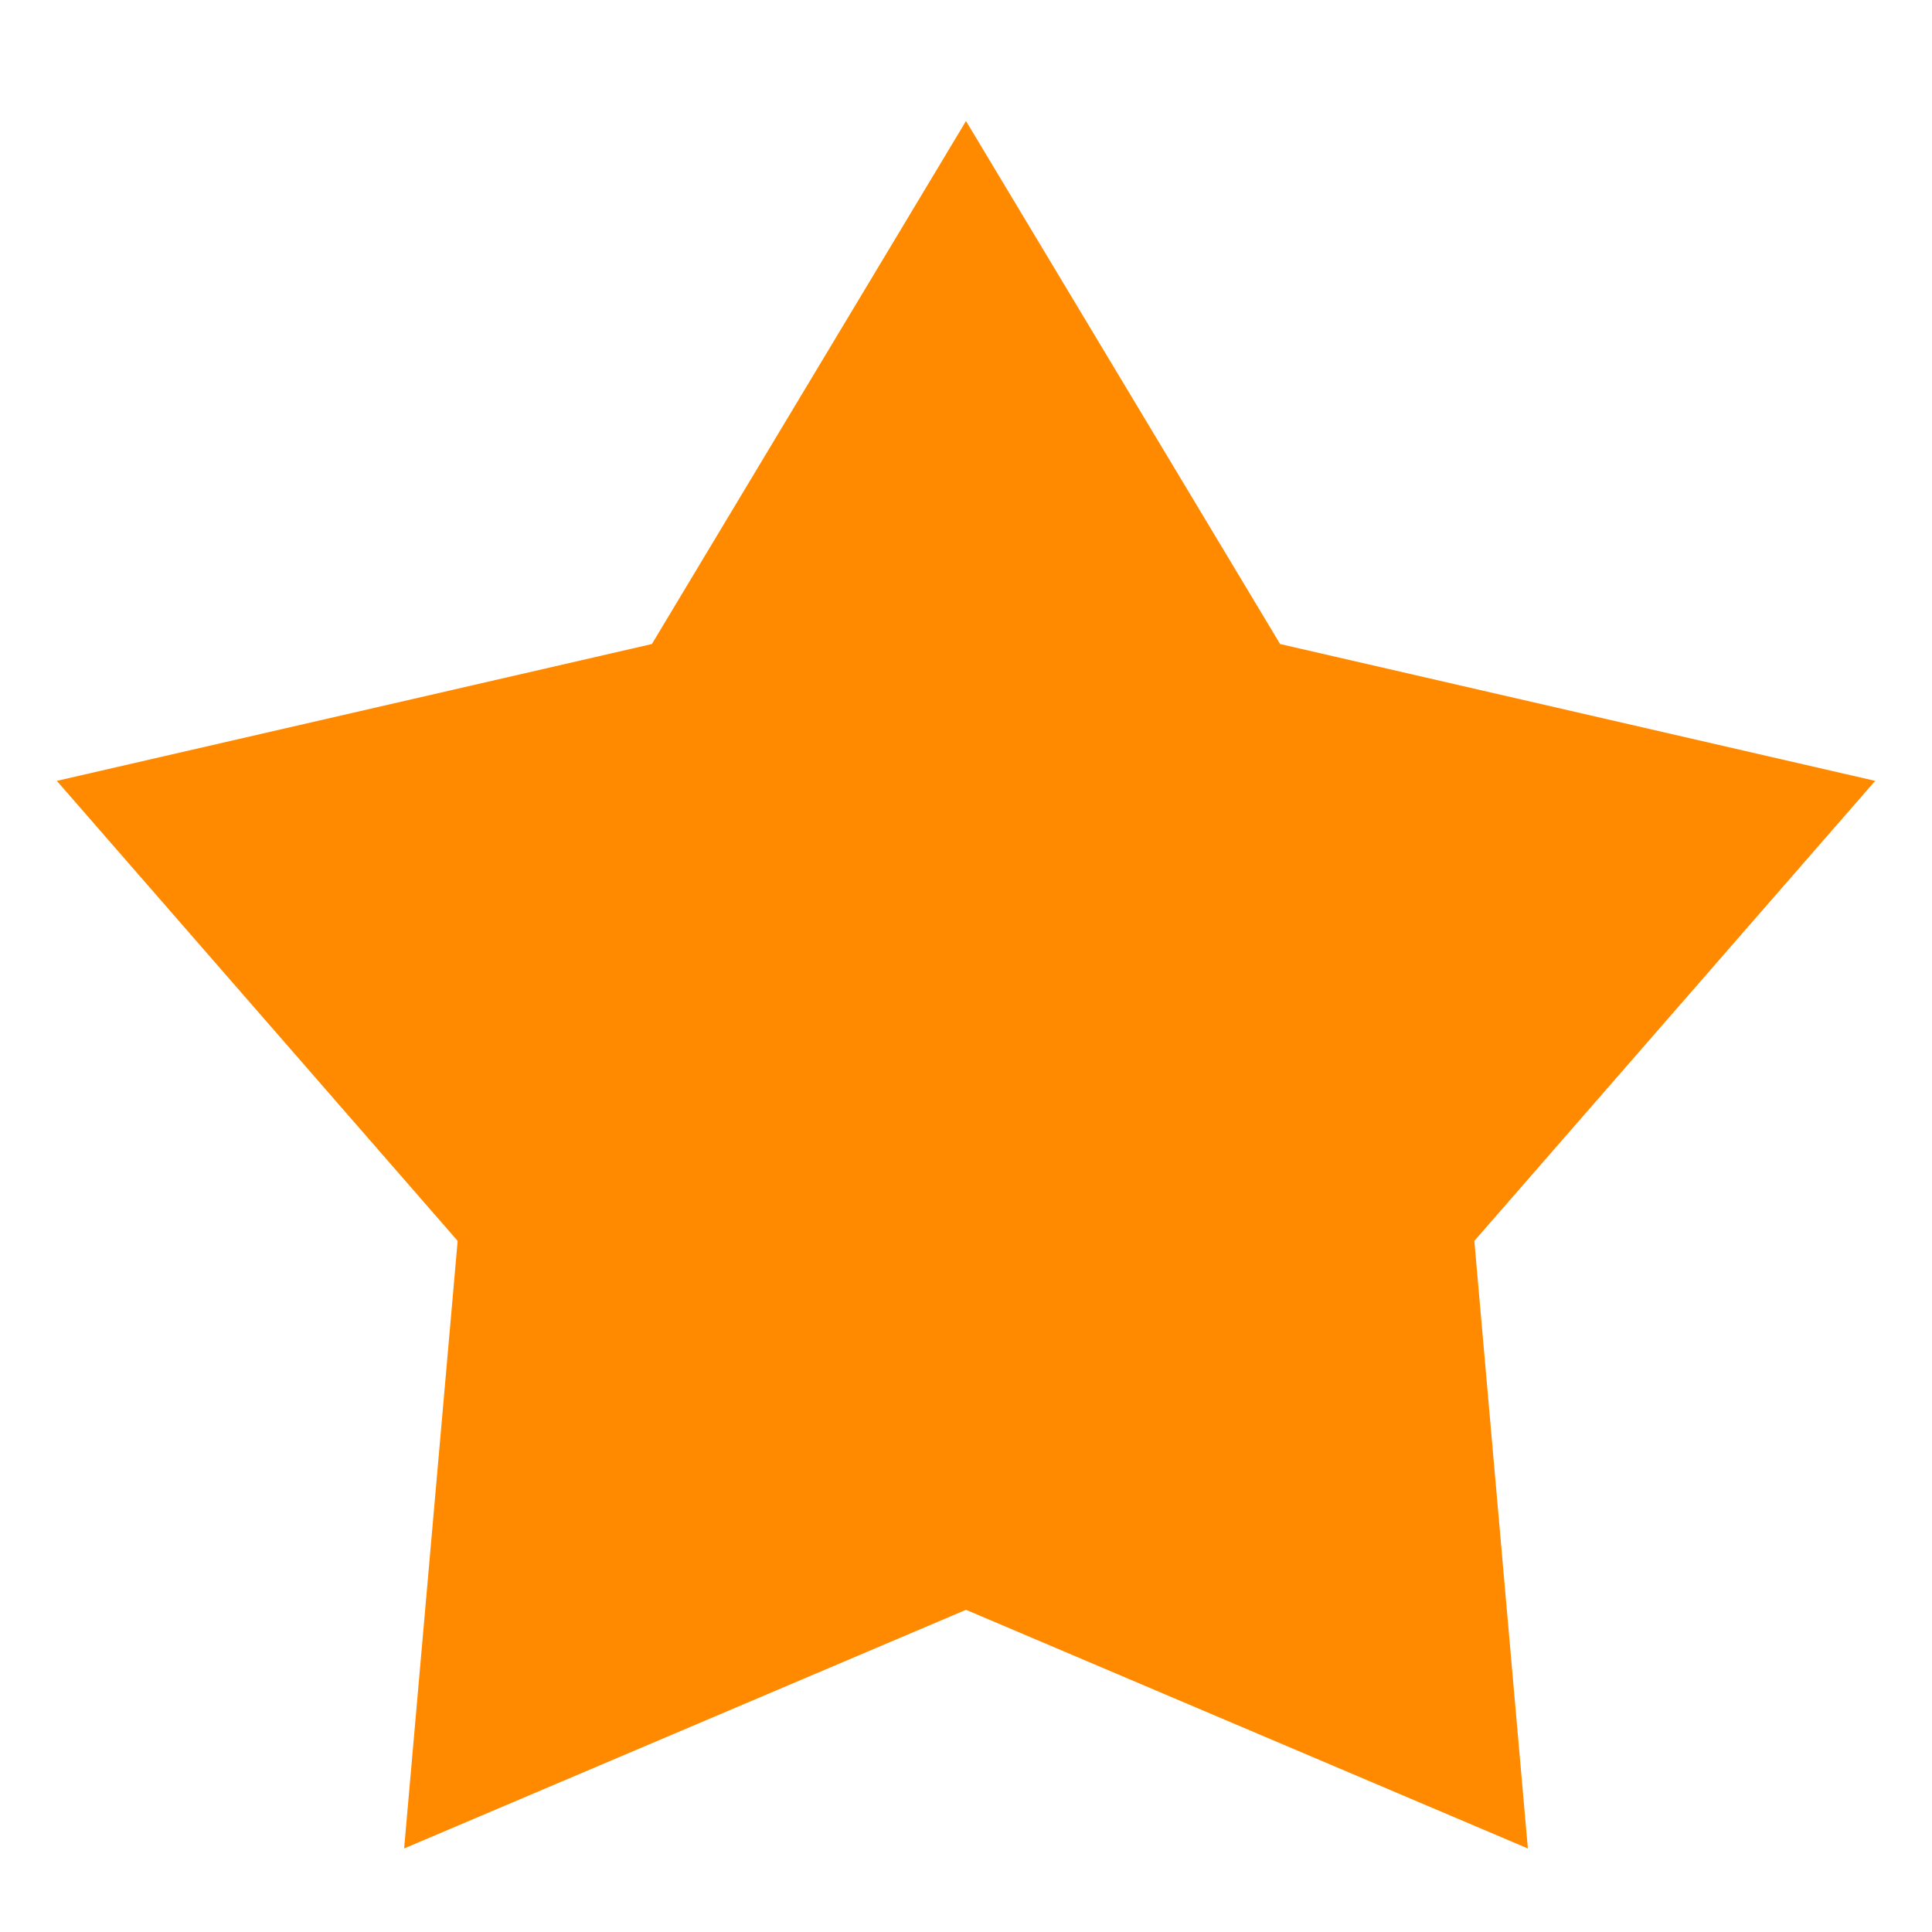 <svg width="17" height="17" viewBox="0 0 17 17" fill="none" xmlns="http://www.w3.org/2000/svg">
<g clip-path="url(#clip0_2694_30041)">
<path d="M12.973 10.919L13.444 16.265L8.5 14.165L3.556 16.265L4.027 10.919L0.5 6.871L5.736 5.667L8.5 1.065L11.264 5.667L16.5 6.871L12.973 10.919Z" fill="#FF8A00"/>
</g>
<defs>
<clipPath id="clip0_2694_30041">
<rect width="16" height="16" fill="white" transform="translate(0.5 0.667)"/>
</clipPath>
</defs>
</svg>
